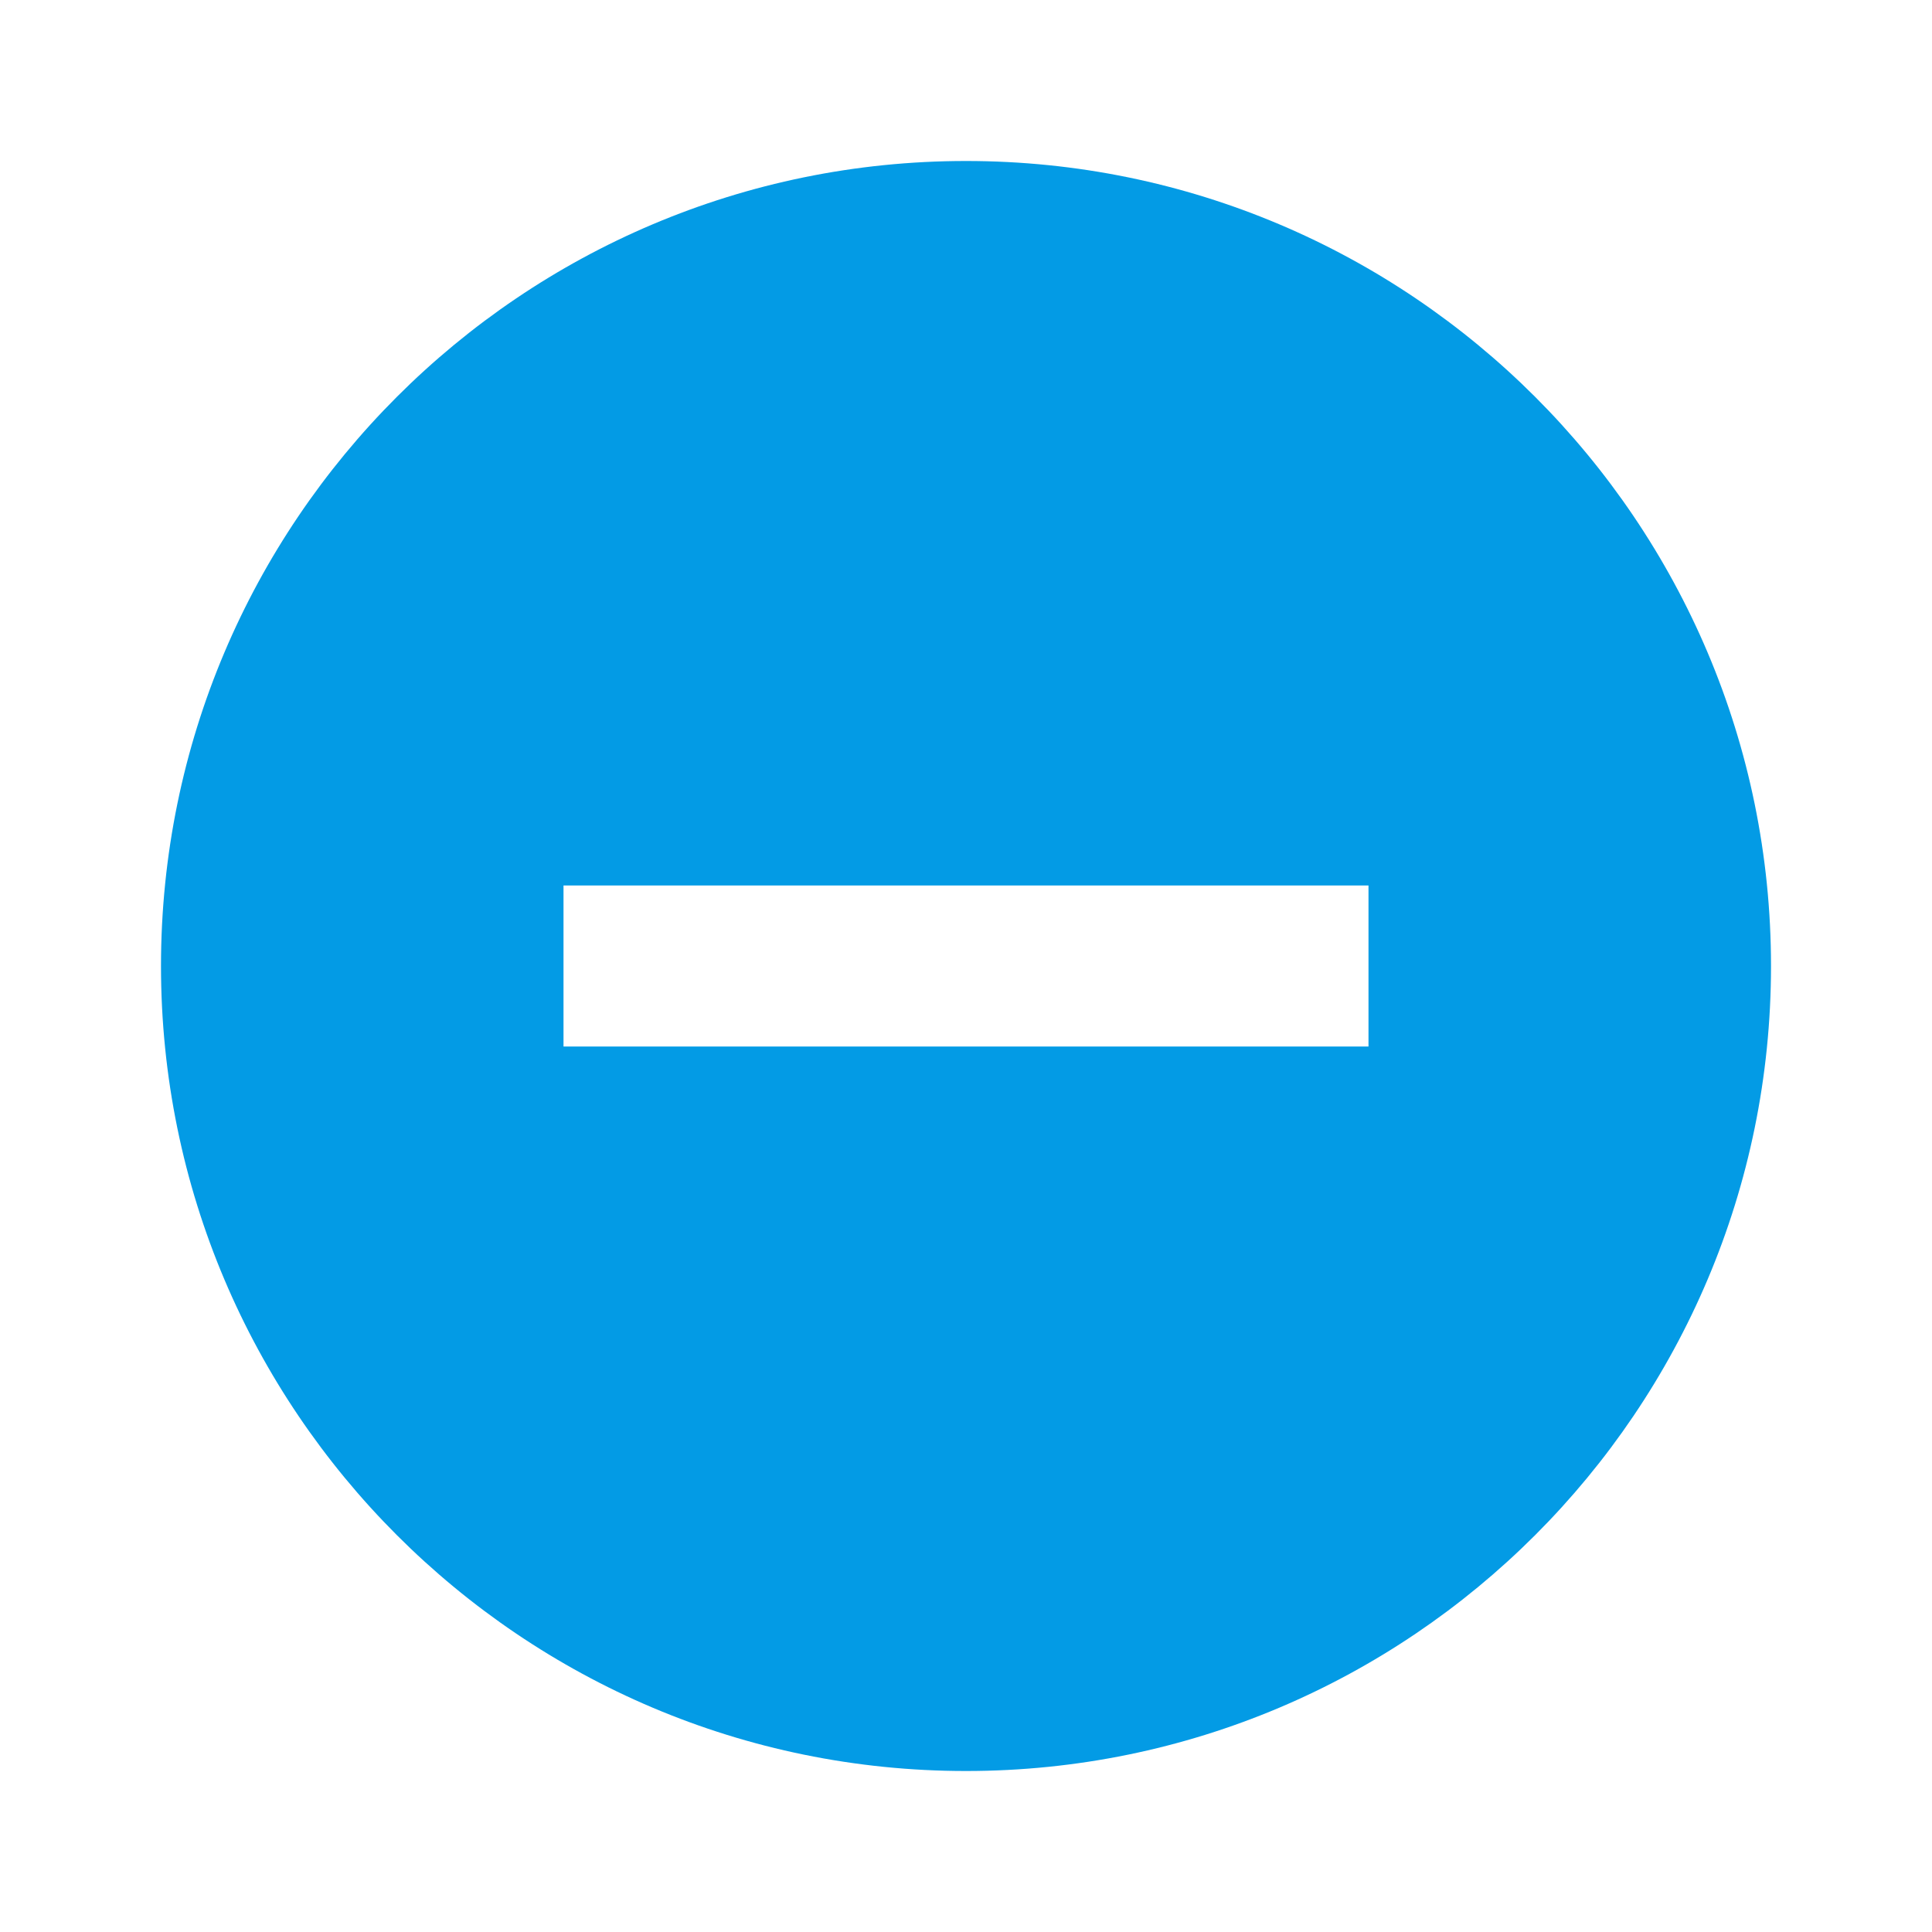<svg version="1.1" xmlns="http://www.w3.org/2000/svg" xmlns:xlink="http://www.w3.org/1999/xlink" viewBox="0,0,1024,1024">
	<!-- Color names: teamapps-color-1 -->
	<desc>do_not_disturb_on icon - Licensed under Apache License v2.0 (http://www.apache.org/licenses/LICENSE-2.0) - Created with Iconfu.com - Derivative work of Material icons (Copyright Google Inc.)</desc>
	<g fill="none" fill-rule="nonzero" style="mix-blend-mode: normal">
		<g color="#039be5" class="teamapps-color-1">
			<path d="M938.67,512c0,235.52 -191.15,426.67 -426.67,426.67c-235.52,0 -426.67,-191.15 -426.67,-426.67c0,-235.52 191.15,-426.67 426.67,-426.67c235.52,0 426.67,191.15 426.67,426.67zM725.33,469.33h-426.66v85.34h426.66z" fill="currentColor"/>
		</g>
	</g>
</svg>